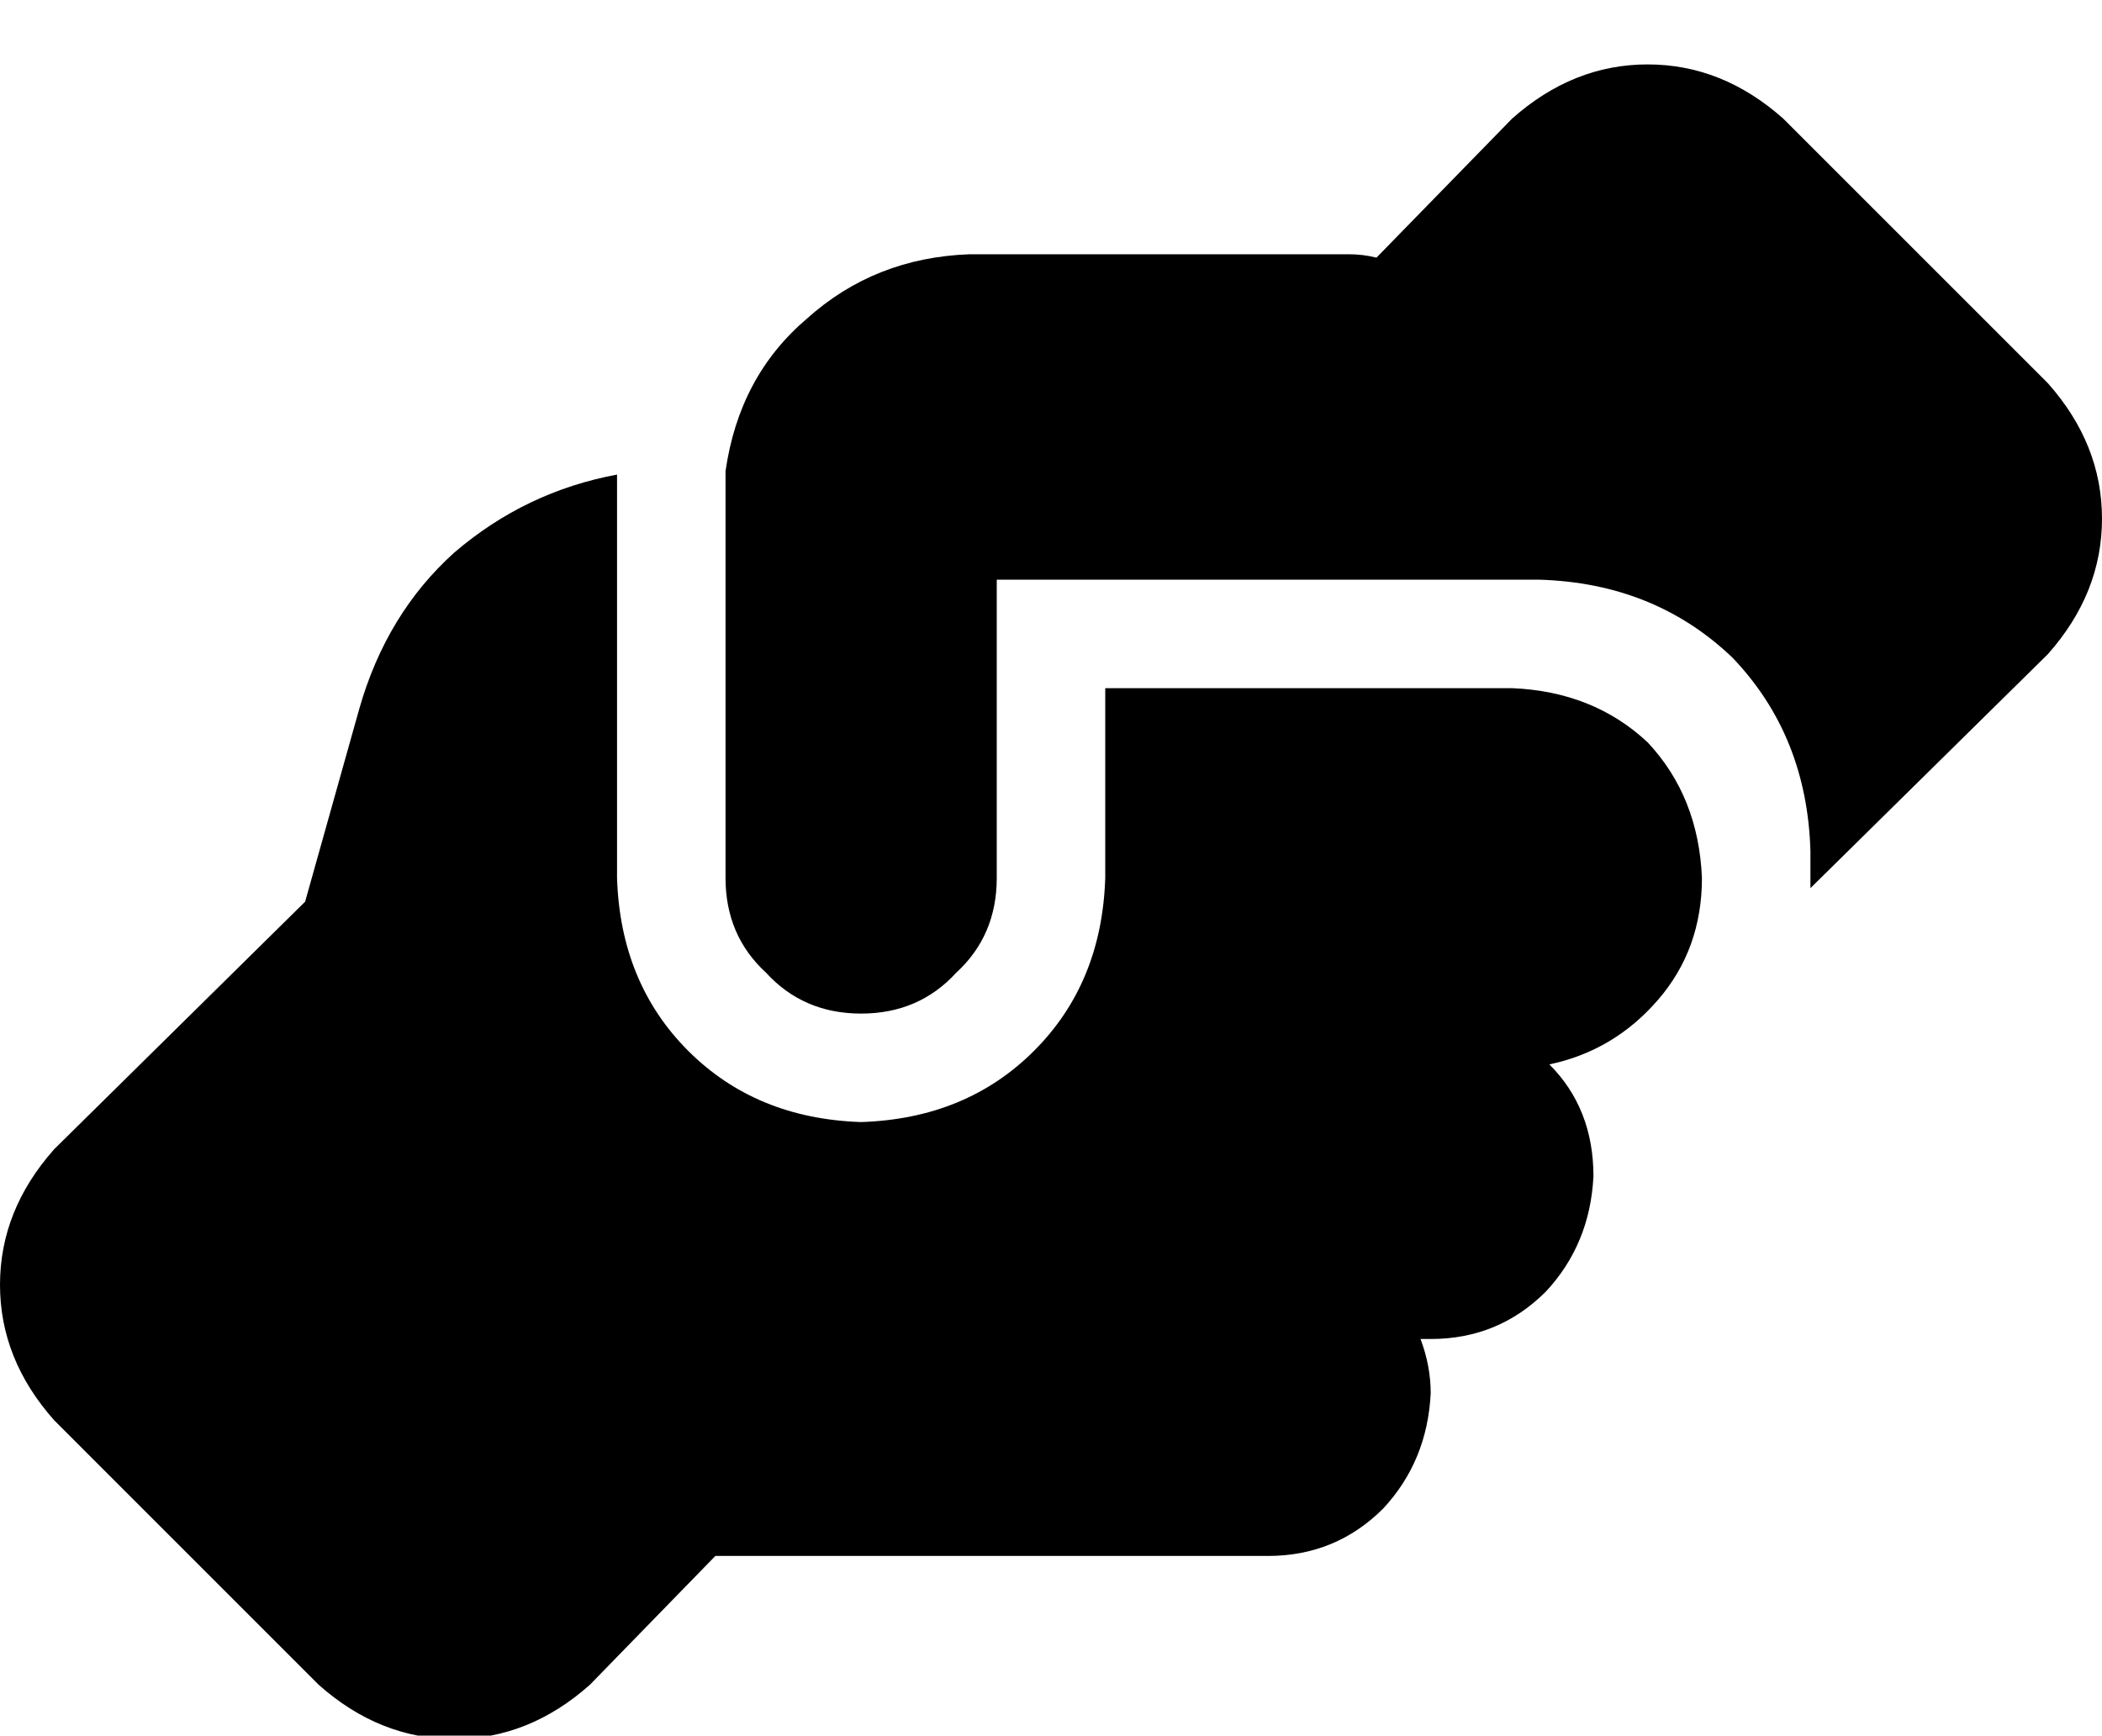 <svg xmlns="http://www.w3.org/2000/svg" xmlns:xlink="http://www.w3.org/1999/xlink" fill="none" version="1.1" width="43.594" height="36" viewBox="0 0 43.594 36"><defs><clipPath id="master_svg0_112_0460"><rect x="0" y="0" width="43.594" height="36" rx="0"/></clipPath></defs><g clip-path="url(#master_svg0_112_0460)"><g transform="matrix(1,0,0,-1,0,72.141)"><g><path d="M37.547,53.93L37.547,53.719L37.547,53.93L37.547,53.719L42.469,58.57Q43.594,59.836,43.594,61.383Q43.594,62.93,42.469,64.195L36.984,69.68Q35.719,70.805,34.172,70.805Q32.625,70.805,31.359,69.68L28.547,66.797Q28.266,66.867,27.984,66.867L20.109,66.867Q18.141,66.797,16.734,65.531Q15.328,64.336,15.047,62.367L15.047,53.93Q15.047,52.734,15.891,51.961Q16.664,51.117,17.859,51.117Q19.055,51.117,19.828,51.961Q20.672,52.734,20.672,53.93L20.672,58.992L20.672,60.117L21.797,60.117L31.359,60.117L31.922,60.117Q34.312,60.047,35.93,58.5Q37.477,56.883,37.547,54.492L37.547,53.93ZM22.922,57.867L22.922,53.93L22.922,57.867L22.922,53.93Q22.852,51.75,21.445,50.344Q20.039,48.938,17.859,48.867Q15.68,48.938,14.273,50.344Q12.867,51.75,12.797,53.93L12.797,62.297Q10.898,61.945,9.422,60.68Q8.016,59.414,7.453,57.445L6.328,53.438L1.125,48.305Q0,47.039,0,45.492Q0,43.945,1.125,42.68L6.609,37.195Q7.875,36.07,9.422,36.07Q10.969,36.07,12.234,37.195L14.836,39.867Q14.906,39.867,14.977,39.867L15.047,39.867L26.297,39.867Q27.703,39.867,28.688,40.852Q29.602,41.836,29.672,43.242Q29.672,43.805,29.461,44.367L29.672,44.367Q31.078,44.367,32.062,45.352Q32.977,46.336,33.047,47.742Q33.047,49.148,32.133,50.063Q33.469,50.344,34.383,51.398Q35.297,52.453,35.297,53.93Q35.227,55.617,34.172,56.742Q33.047,57.797,31.359,57.867L22.922,57.867Z" fill="#000000" fill-opacity="1" style="mix-blend-mode:passthrough"/></g></g></g></svg>